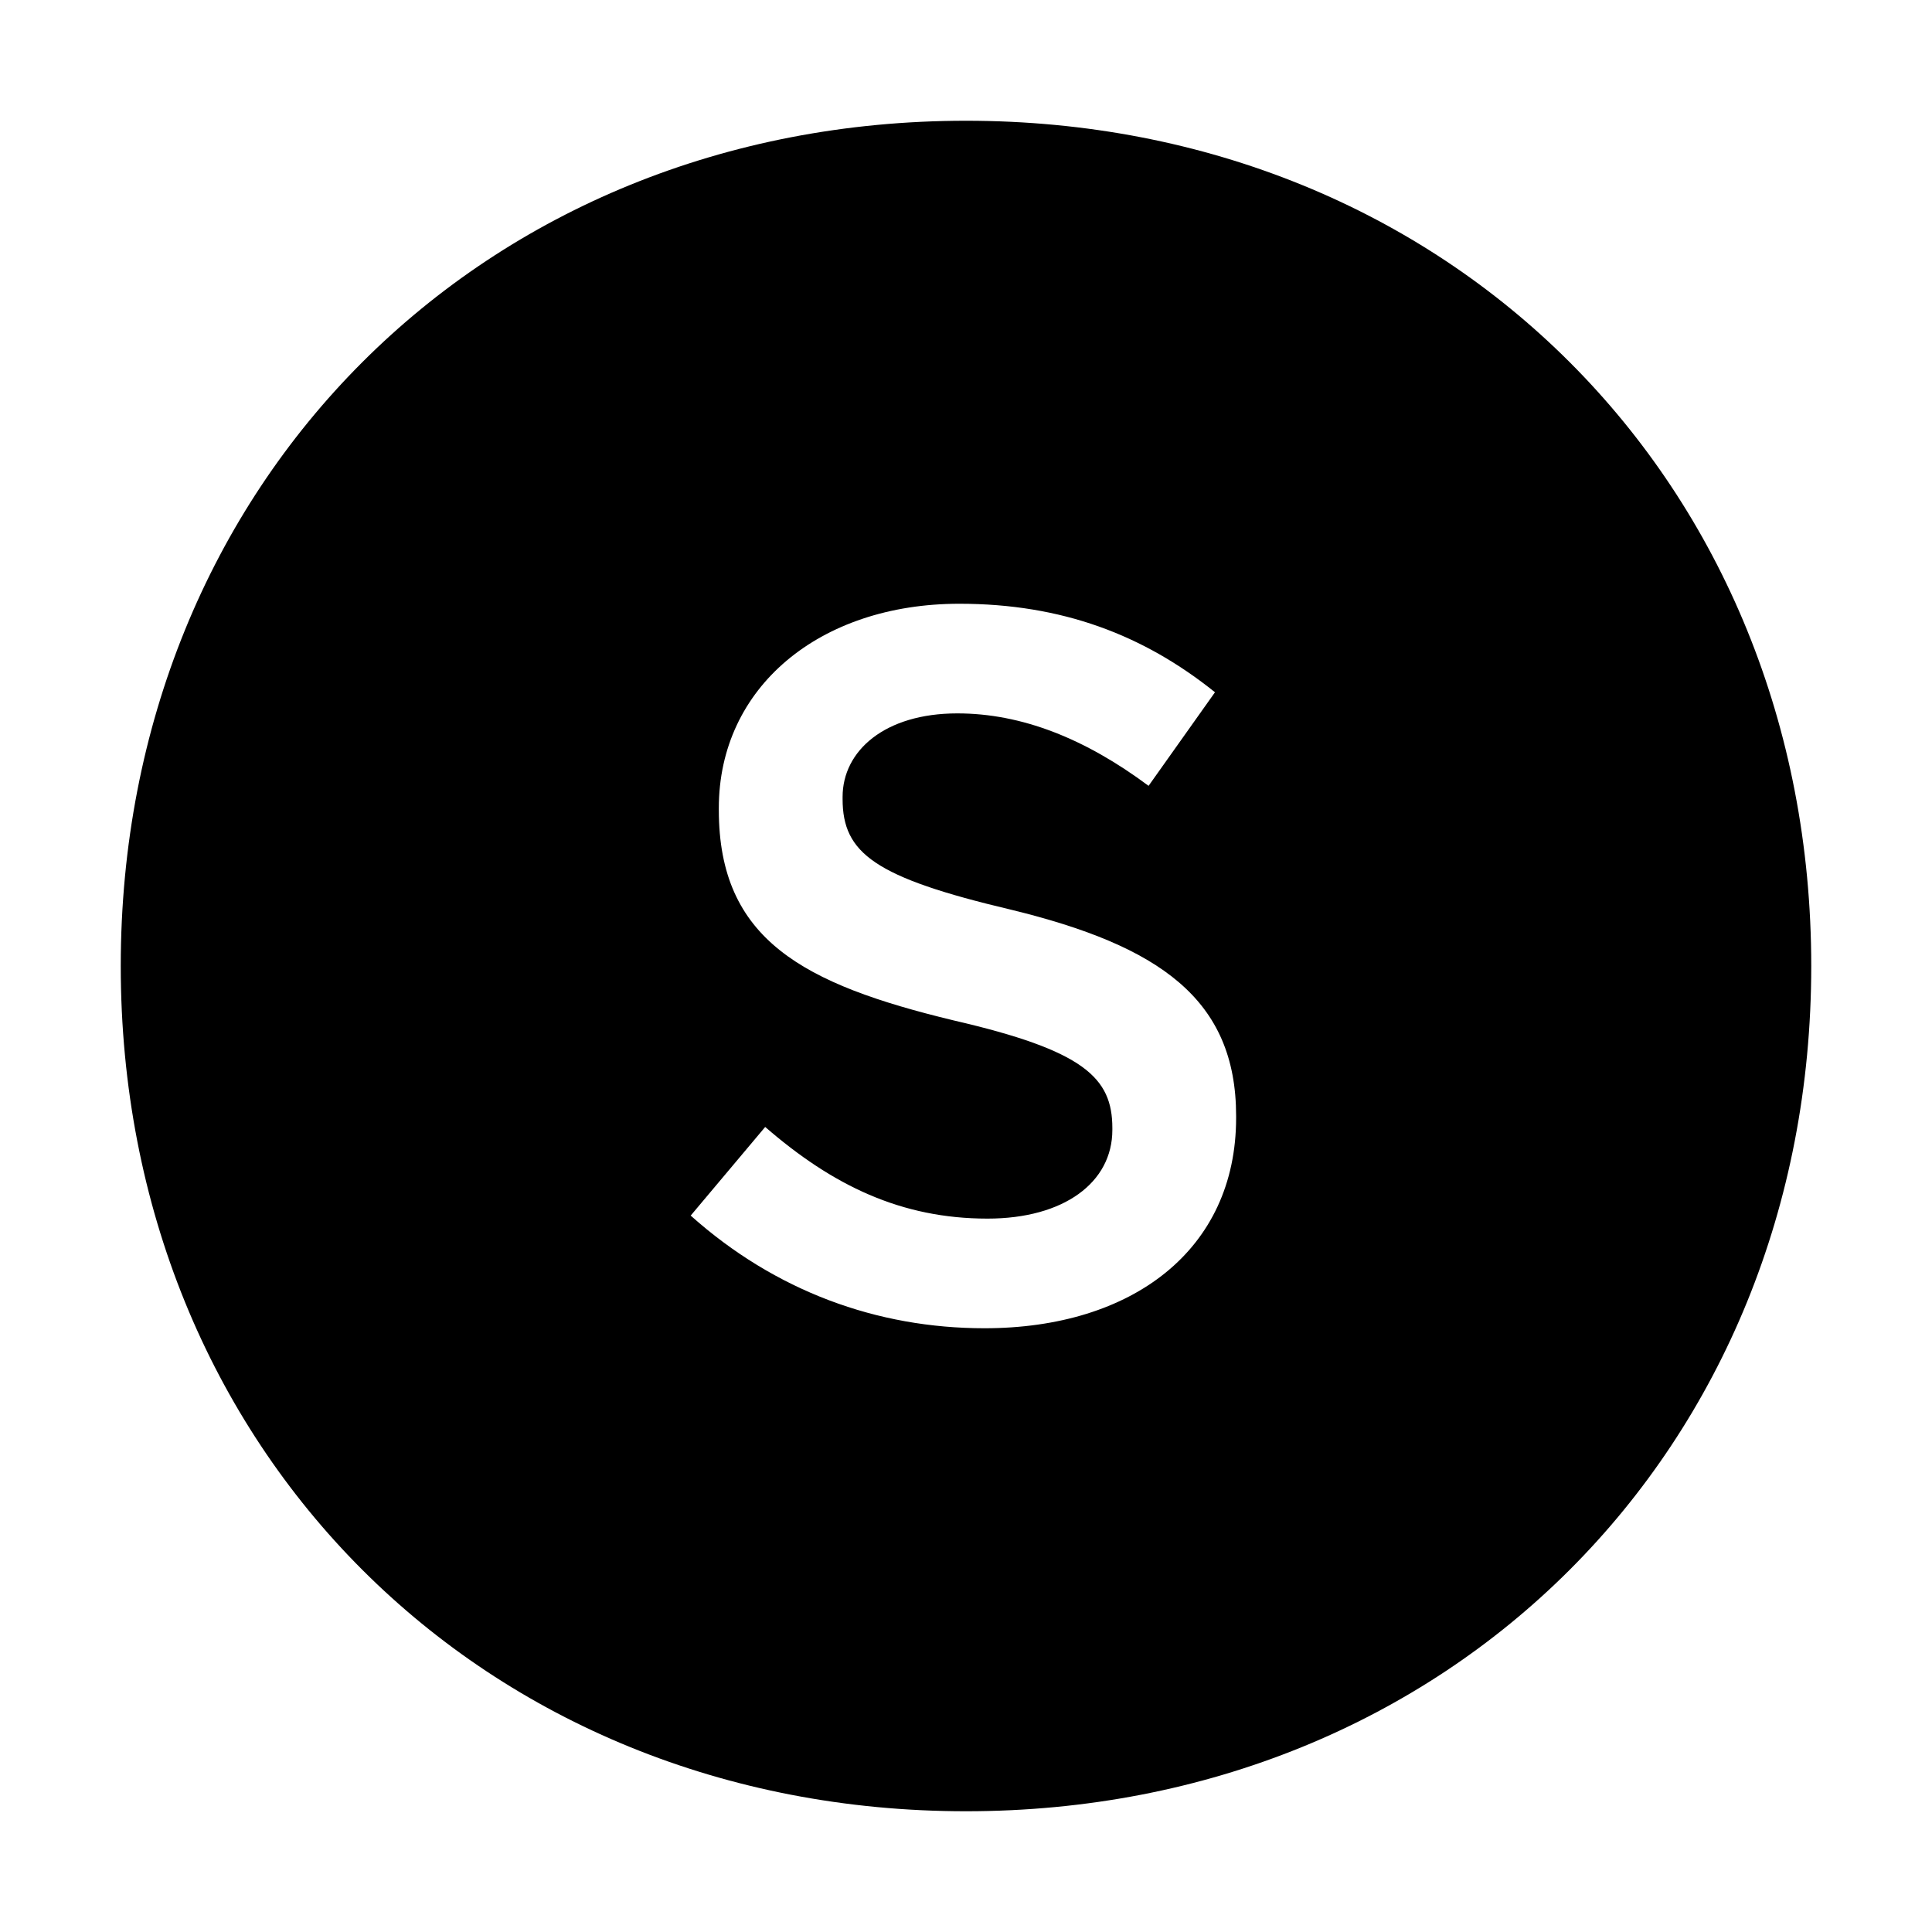 <svg xmlns="http://www.w3.org/2000/svg" width="16" height="16" viewBox="0 0 16 16">
  <path d="M3.153,6 C2.262,6 1.42,5.692 0.72,5.067 L1.337,4.333 C1.895,4.817 2.462,5.092 3.178,5.092 C3.812,5.092 4.212,4.792 4.212,4.358 L4.212,4.342 C4.212,3.925 3.978,3.7 2.895,3.45 C1.653,3.15 0.953,2.783 0.953,1.708 L0.953,1.692 C0.953,0.692 1.787,2.48689958e-14 2.945,2.48689958e-14 C3.795,2.48689958e-14 4.47,0.258 5.062,0.733 L4.512,1.508 C3.987,1.117 3.462,0.908 2.928,0.908 C2.328,0.908 1.978,1.217 1.978,1.6 L1.978,1.617 C1.978,2.067 2.245,2.267 3.37,2.533 C4.603,2.833 5.237,3.275 5.237,4.242 L5.237,4.258 C5.237,5.35 4.378,6 3.153,6 M3,10 C7,10 10,7 10,3 C10,-1 7,-4 3,-4 C-1,-4 -4,-1 -4,3 C-4,7 -1,10 3,10 M10,3" transform="translate(5 5)"/>
</svg>
